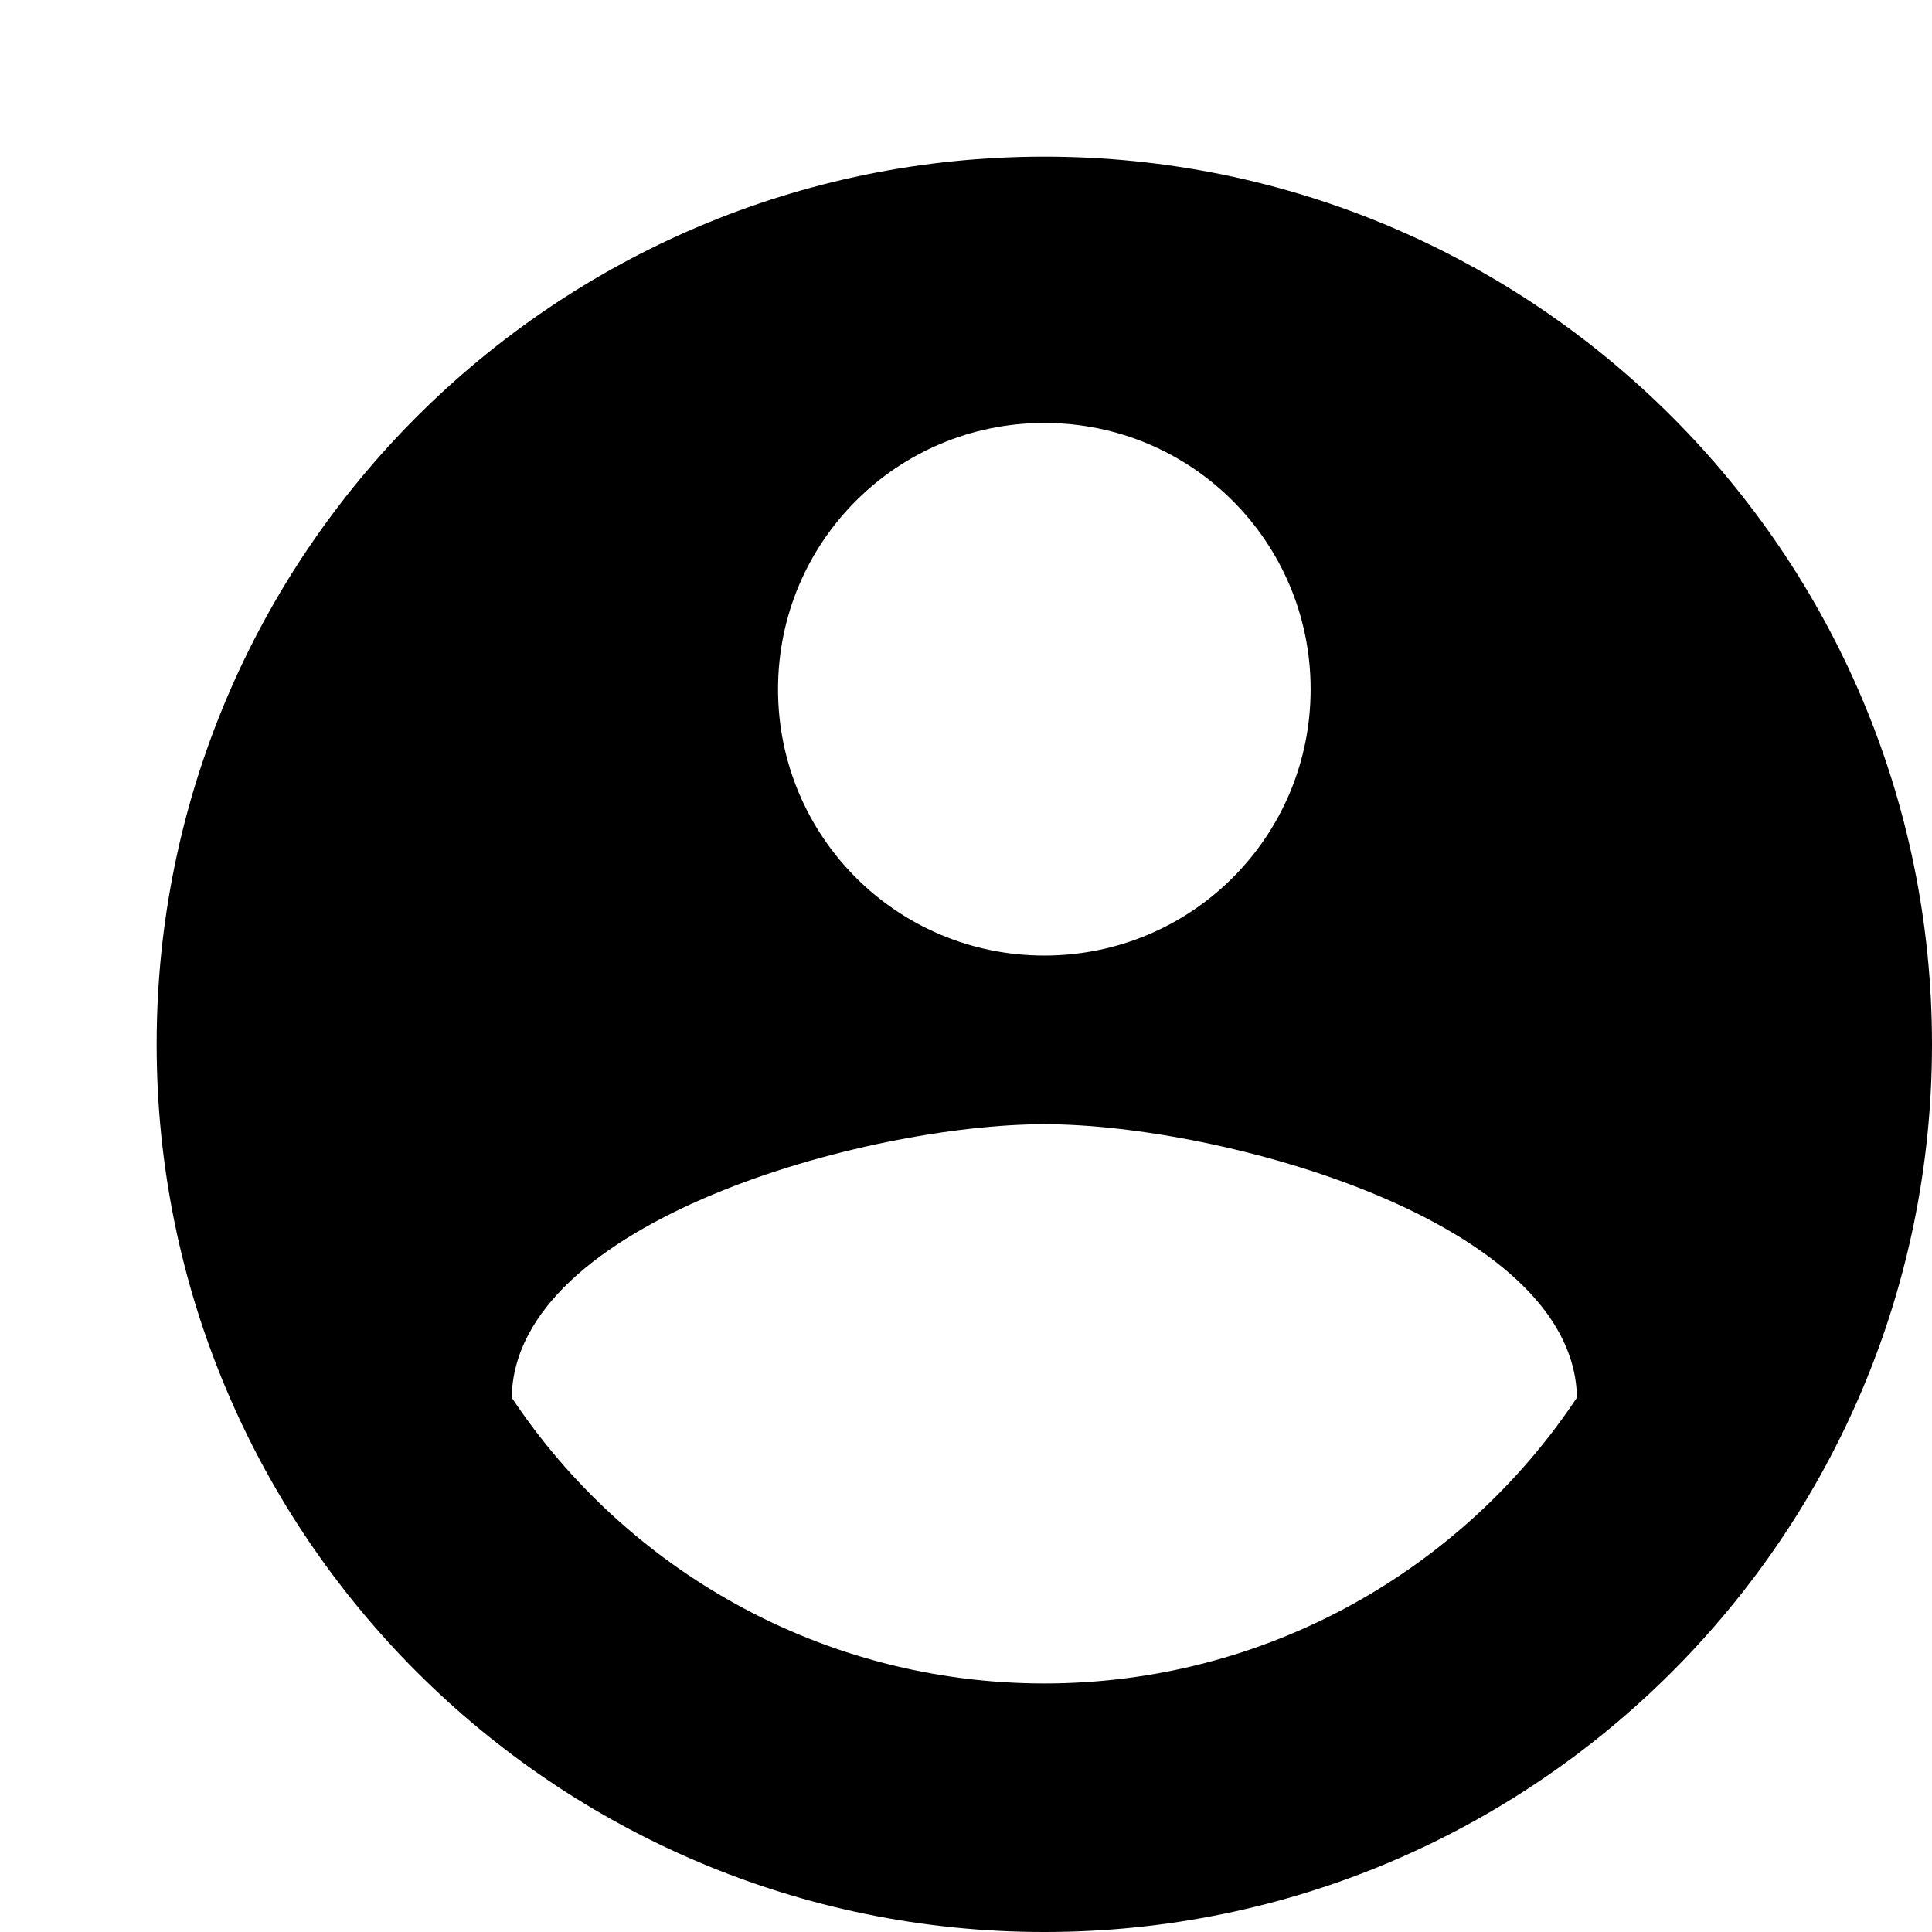 <!-- Generated by IcoMoon.io -->
<svg version="1.1" xmlns="http://www.w3.org/2000/svg" width="512" height="512" viewBox="0 0 512 512">
<title></title>
<g id="icomoon-ignore">
</g>
<path d="M276.757 41.514c-129.855 0-235.243 105.389-235.243 235.243s105.389 235.243 235.243 235.243c129.854 0 235.243-105.389 235.243-235.243s-105.389-235.243-235.243-235.243zM276.757 112.087c39.050 0 70.573 31.523 70.573 70.573s-31.522 70.573-70.573 70.573c-39.050 0-70.573-31.523-70.573-70.573s31.523-70.573 70.573-70.573zM276.757 446.132c-58.811 0-110.799-30.111-141.146-75.748 0.706-46.813 94.097-72.455 141.146-72.455 46.813 0 140.44 25.642 141.146 72.455-30.346 45.637-82.335 75.749-141.146 75.749z"></path>
</svg>
